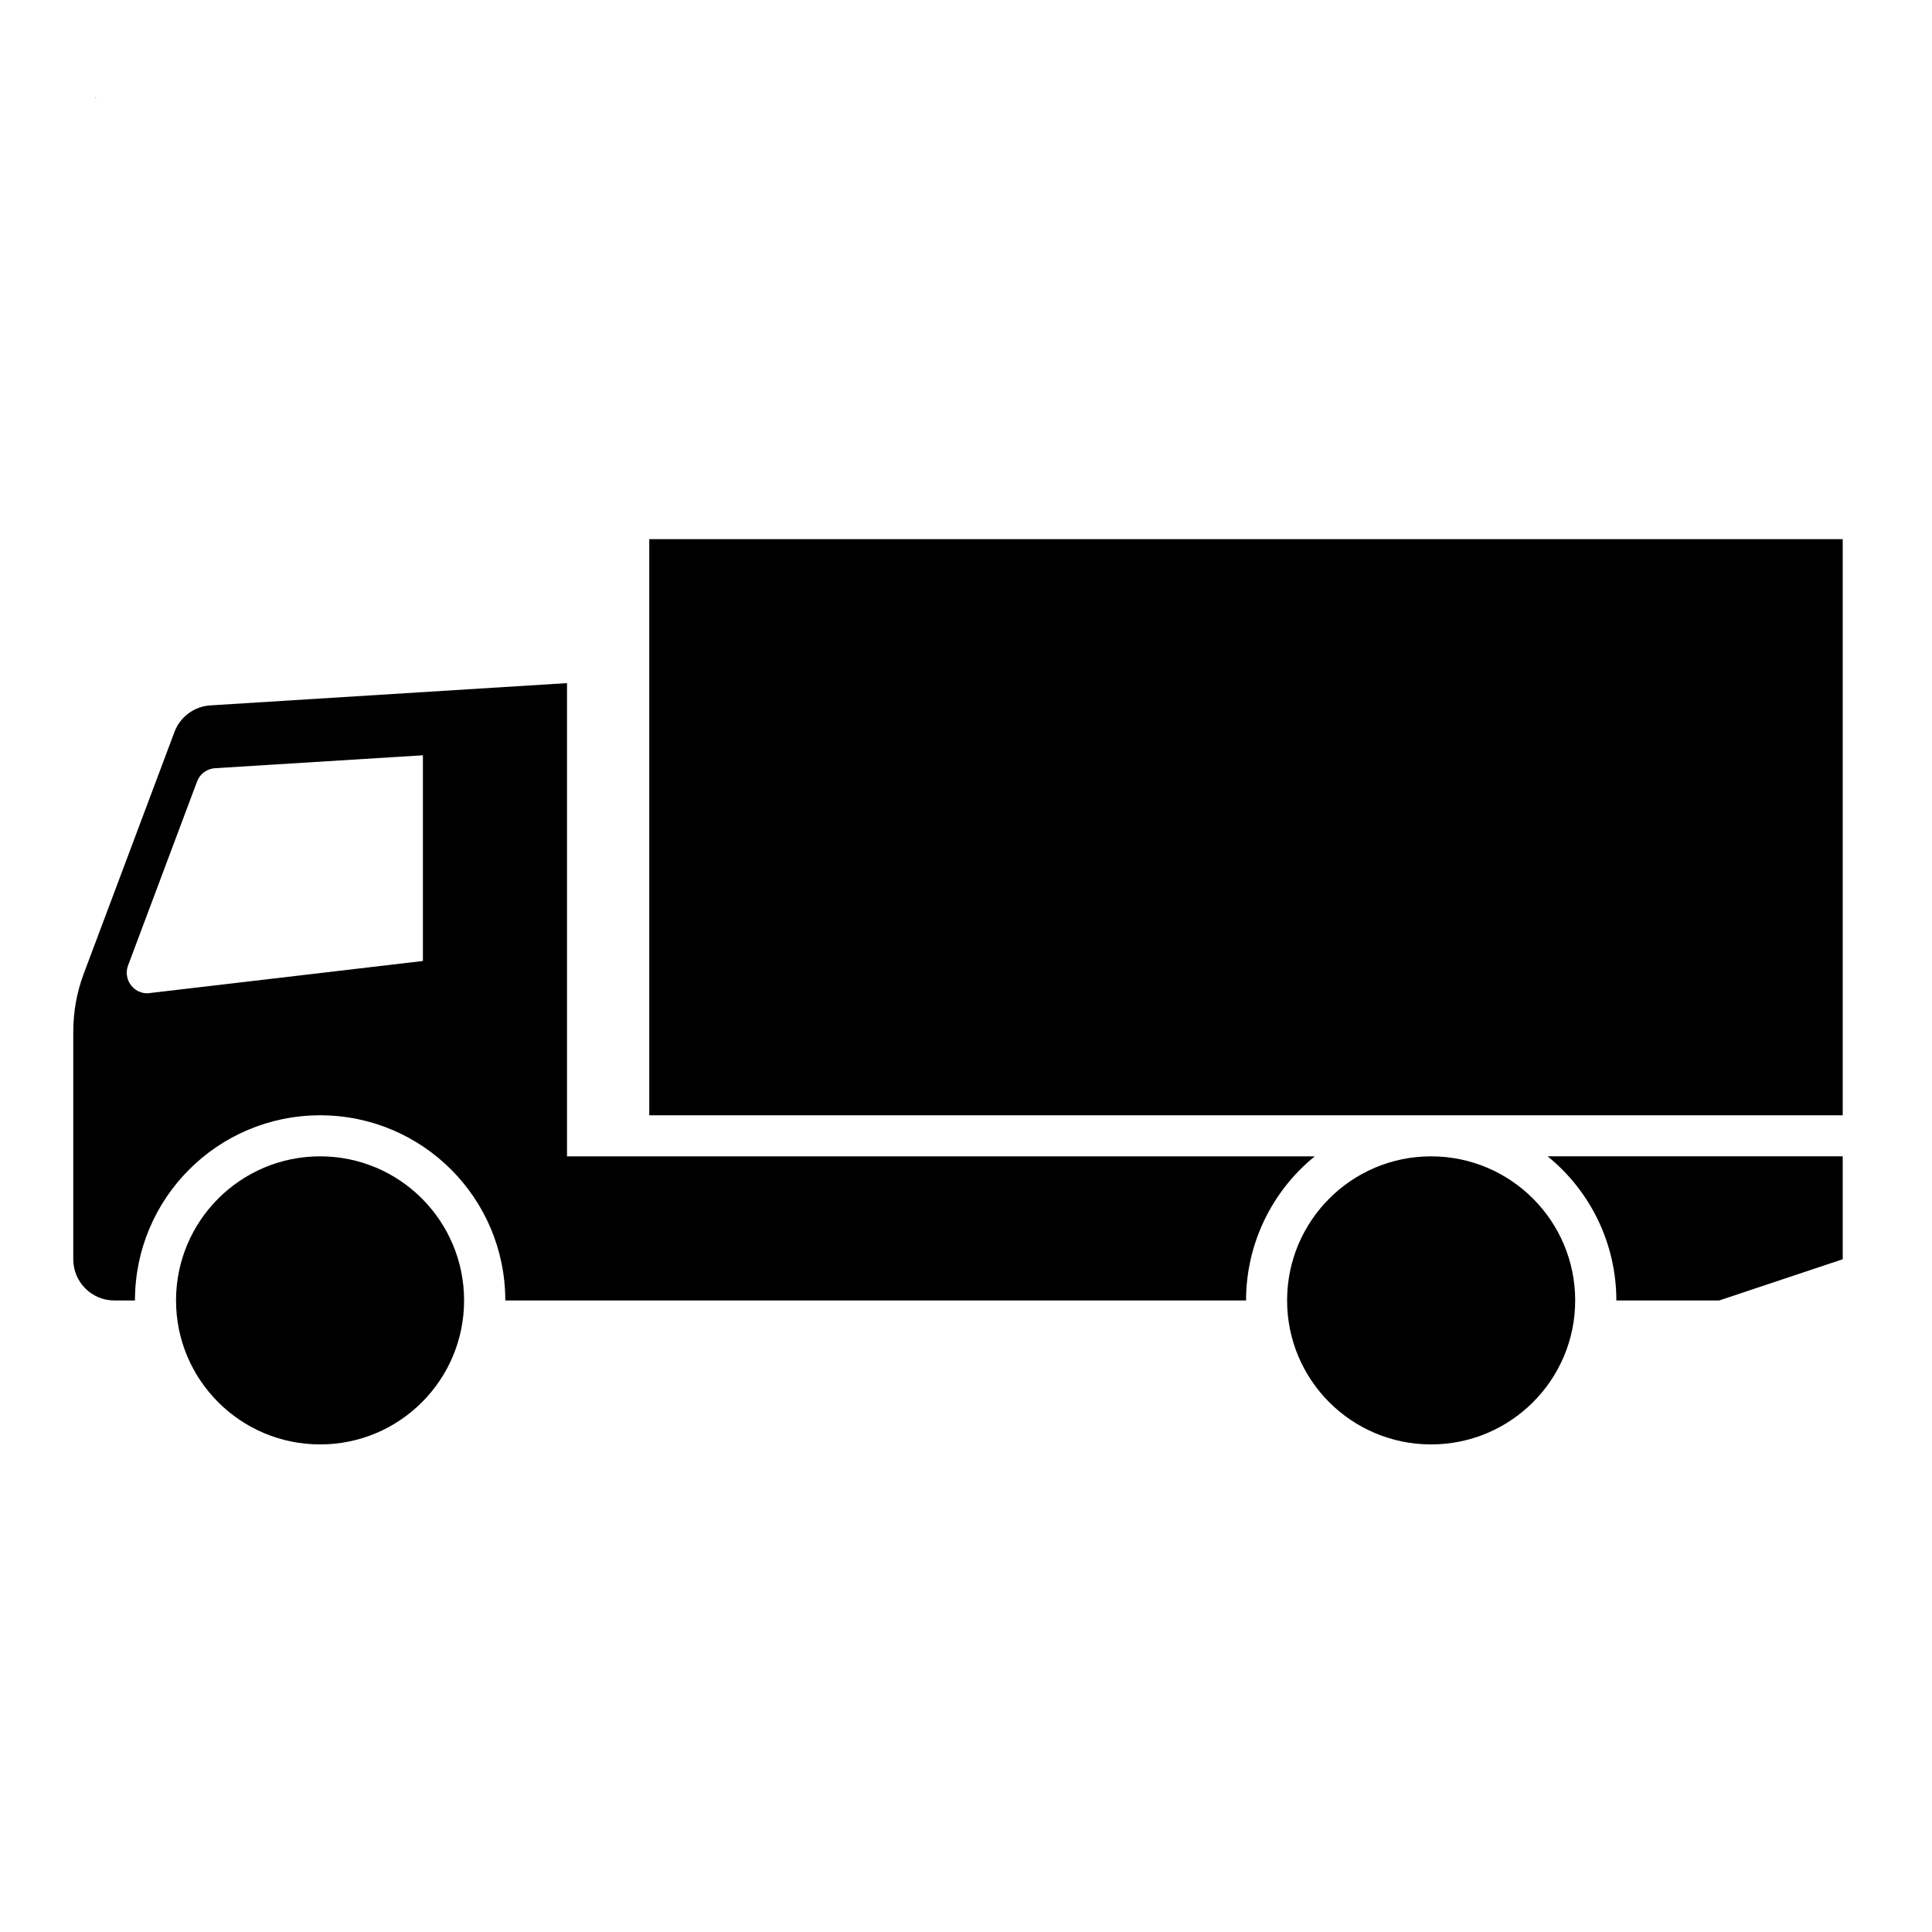 <?xml version="1.0" encoding="UTF-8" standalone="no"?>
<svg
   viewBox="0 0 600.996 600.996"
   height="600.996"
   width="600.996"
   xml:space="preserve"
   version="1.1"
   id="svg5120"
   sodipodi:docname="hgv.svg"
   inkscape:version="1.1.2 (0a00cf5339, 2022-02-04)"
   xmlns:inkscape="http://www.inkscape.org/namespaces/inkscape"
   xmlns:sodipodi="http://sodipodi.sourceforge.net/DTD/sodipodi-0.dtd"
   xmlns="http://www.w3.org/2000/svg"
   xmlns:svg="http://www.w3.org/2000/svg"
   xmlns:rdf="http://www.w3.org/1999/02/22-rdf-syntax-ns#"
   xmlns:cc="http://creativecommons.org/ns#"
   xmlns:dc="http://purl.org/dc/elements/1.1/"><sodipodi:namedview
     id="namedview35"
     pagecolor="#ffffff"
     bordercolor="#666666"
     borderopacity="1.0"
     inkscape:pageshadow="2"
     inkscape:pageopacity="0.0"
     inkscape:pagecheckerboard="0"
     showgrid="false"
     inkscape:zoom="0.68828624"
     inkscape:cx="138.75041"
     inkscape:cy="270.96285"
     inkscape:window-width="1327"
     inkscape:window-height="744"
     inkscape:window-x="39"
     inkscape:window-y="24"
     inkscape:window-maximized="1"
     inkscape:current-layer="g5130" /><defs
     id="defs5124" /><g
     id="g5130"
     transform="matrix(1.25,0,0,-1.25,0,600.996)"><path
       id="path5138"
       style="fill:#000000;fill-opacity:1;fill-rule:nonzero;stroke:none"
       d="m 23.832,456.512 v -0.024 h -0.023 z" /><path
       id="path5140"
       style="fill:#000000;fill-opacity:1;fill-rule:nonzero;stroke:none"
       d="m 23.809,456.512 h 0.023 v -0.023 h -0.023 z" /><path
       id="path5142"
       style="fill:#000000;fill-opacity:1;fill-rule:nonzero;stroke:none"
       d="m 23.809,456.488 v 0.024 l 0.023,-0.024 z m 0.023,0 -0.023,0.024 v -0.024 z" /><path
       id="path5144"
       style="fill:#000000;fill-opacity:1;fill-rule:nonzero;stroke:none"
       d="m 23.859,456.488 h -0.05 0.023 v 0.024 z" /><path
       id="path5146"
       style="fill:#000000;fill-opacity:1;fill-rule:nonzero;stroke:none"
       d="m 23.809,456.488 v 0.024 -0.024 l 0.023,0.024 z" /><path
       id="path5148"
       style="fill:#000000;fill-opacity:1;fill-rule:nonzero;stroke:none"
       d="m 23.809,456.512 h 0.023 v -0.023 h -0.023 z" /><path
       id="path5150"
       style="fill:#000000;fill-opacity:1;fill-rule:nonzero;stroke:none"
       d="m 23.859,456.512 v -0.047 h -0.05 z" /><path
       id="path5152"
       style="fill:#000000;fill-opacity:1;fill-rule:nonzero;stroke:none"
       d="m 23.809,456.512 h 0.051 v -0.047 h -0.051 z" /><path
       id="path5154"
       style="fill:#000000;fill-opacity:1;fill-rule:nonzero;stroke:none"
       d="m 23.809,456.465 v 0.047 l 0.05,-0.047 z m 0.05,0 -0.05,0.047 v -0.047 z" /><path
       id="path5156"
       style="fill:#000000;fill-opacity:1;fill-rule:nonzero;stroke:none"
       d="m 23.859,456.465 h -0.05 0.023 v 0.047 z" /><path
       id="path5158"
       style="fill:#000000;fill-opacity:1;fill-rule:nonzero;stroke:none"
       d="m 23.809,456.465 v 0.047 -0.047 l 0.05,0.047 z" /><path
       id="path5160"
       style="fill:#000000;fill-opacity:1;fill-rule:nonzero;stroke:none"
       d="m 23.809,456.512 h 0.051 v -0.047 h -0.051 z" /><path
       id="path5162"
       style="fill:#000000;fill-opacity:1;fill-rule:nonzero;stroke:none"
       d="m 23.859,456.512 v -0.047 h -0.05 z" /><path
       id="path5164"
       style="fill:#000000;fill-opacity:1;fill-rule:nonzero;stroke:none"
       d="m 23.809,456.512 h 0.051 v -0.047 h -0.051 z" /><path
       id="path5166"
       style="fill:#000000;fill-opacity:1;fill-rule:nonzero;stroke:none"
       d="m 23.809,456.465 v 0.047 l 0.05,-0.047 z m 0.05,0 -0.05,0.047 v -0.047 z" /><path
       id="path5168"
       style="fill:#000000;fill-opacity:1;fill-rule:nonzero;stroke:none"
       d="m 23.859,456.465 h -0.05 0.023 v 0.047 z" /><path
       id="path5170"
       style="fill:#000000;fill-opacity:1;fill-rule:nonzero;stroke:none"
       d="m 23.809,456.465 v 0.047 -0.047 l 0.05,0.047 z" /><path
       id="path5172"
       style="fill:#000000;fill-opacity:1;fill-rule:nonzero;stroke:none"
       d="m 23.809,456.512 h 0.051 v -0.047 h -0.051 z" /><path
       id="path5174"
       style="fill:#000000;fill-opacity:1;fill-rule:nonzero;stroke:none"
       d="m 23.859,456.512 v -0.047 h -0.05 z" /><path
       id="path5176"
       style="fill:#000000;fill-opacity:1;fill-rule:nonzero;stroke:none"
       d="m 23.809,456.512 h 0.051 v -0.047 h -0.051 z" /><path
       id="path5178"
       style="fill:#000000;fill-opacity:1;fill-rule:nonzero;stroke:none"
       d="m 23.809,456.465 v 0.047 l 0.05,-0.047 z m 0.05,0 -0.05,0.047 v -0.047 z" /><path
       id="path5180"
       style="fill:#000000;fill-opacity:1;fill-rule:nonzero;stroke:none"
       d="m 23.859,456.465 h -0.05 0.023 v 0.047 z" /><path
       id="path5182"
       style="fill:#000000;fill-opacity:1;fill-rule:nonzero;stroke:none"
       d="m 23.809,456.465 v 0.047 -0.047 l 0.05,0.047 z" /><path
       id="path5184"
       style="fill:#000000;fill-opacity:1;fill-rule:nonzero;stroke:none"
       d="m 23.809,456.512 h 0.051 v -0.047 h -0.051 z" /><path
       id="path5186"
       style="fill:#000000;fill-opacity:1;fill-rule:nonzero;stroke:none;stroke-width:1.616"
       d="M 161.576,346.623 V 203.246 h 297.001 v 143.377 z m -20.469,-35.824 -88.764,-5.544 c -4.015,-0.252 -7.525,-2.859 -8.933,-6.635 L 20.8,238.374 c -1.723,-4.602 -2.568,-9.483 -2.568,-14.382 v -56.57 c 0,-5.663 4.558,-10.254 10.215,-10.254 h 5.14 c 0,25.457 20.626,46.077 46.082,46.077 25.457,0 46.077,-20.621 46.077,-46.077 h 184.347 c 0,13.921 6.294,27.105 17.104,35.862 H 141.108 Z m -35.861,-17.962 v -51.191 l -67.986,-7.981 c -0.196,-0.018 -0.385,-0.063 -0.58,-0.063 -2.841,0 -5.14,2.298 -5.14,5.14 0,0.606 0.126,1.238 0.335,1.805 l 17.167,45.769 c 0.701,1.899 2.45,3.168 4.464,3.307 z M 79.669,193.031 c -19.8,0 -35.861,-16.063 -35.861,-35.862 0,-19.793 16.061,-35.83 35.861,-35.83 19.793,0 35.824,16.037 35.824,35.83 0,19.8 -16.03,35.862 -35.824,35.862 z m 276.469,0 c -19.793,0 -35.83,-16.063 -35.83,-35.862 0,-19.793 16.037,-35.83 35.83,-35.83 19.8,0 35.862,16.037 35.862,35.83 0,19.8 -16.063,35.862 -35.862,35.862 z m 29.004,0 c 10.81,-8.757 17.104,-21.941 17.104,-35.862 h 25.615 l 30.716,10.254 v 25.609 z" /></g></svg>
